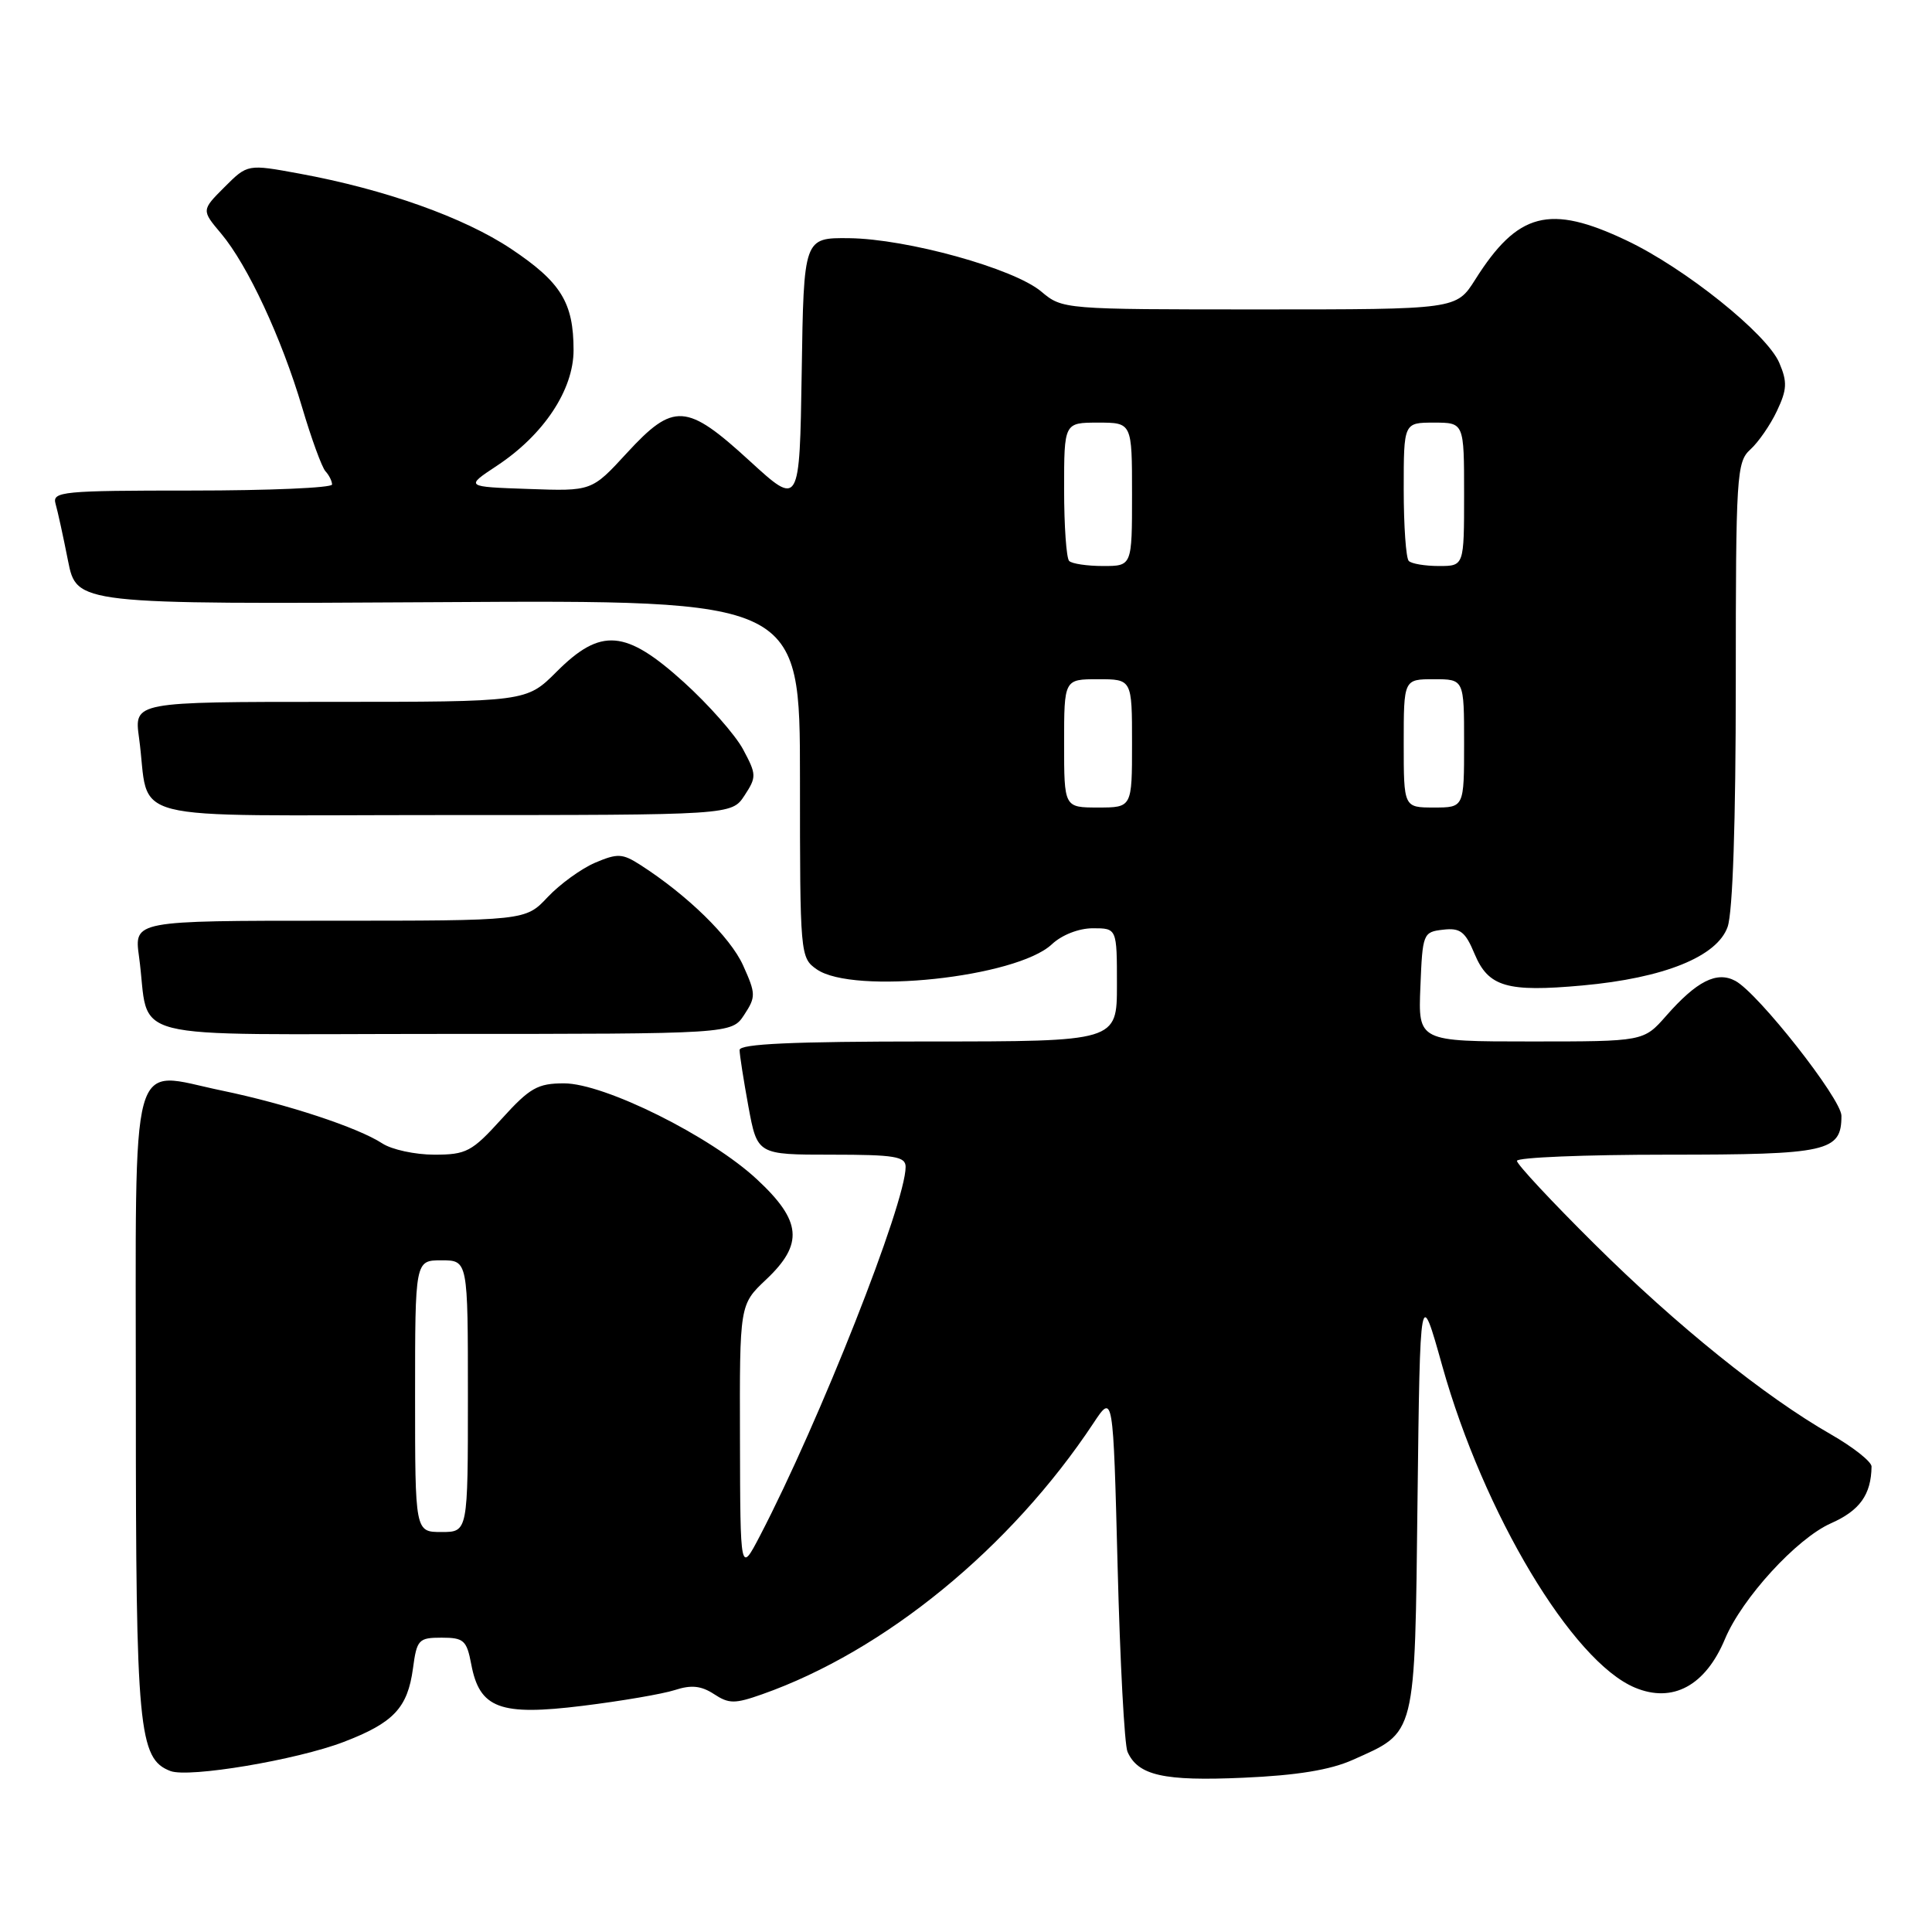 <?xml version="1.0" encoding="UTF-8" standalone="no"?>
<!DOCTYPE svg PUBLIC "-//W3C//DTD SVG 1.1//EN" "http://www.w3.org/Graphics/SVG/1.1/DTD/svg11.dtd" >
<svg xmlns="http://www.w3.org/2000/svg" xmlns:xlink="http://www.w3.org/1999/xlink" version="1.1" viewBox="0 0 256 256">
 <g >
 <path fill="currentColor"
d=" M 179.23 233.20 C 187.71 229.40 187.46 230.44 187.83 198.65 C 188.17 170.50 188.17 170.50 191.11 181.00 C 196.60 200.56 208.33 220.15 216.64 223.62 C 221.64 225.71 225.98 223.37 228.57 217.17 C 230.84 211.76 238.07 203.86 242.60 201.85 C 246.43 200.16 247.94 198.05 247.99 194.32 C 247.99 193.68 245.57 191.76 242.60 190.06 C 233.82 185.03 222.19 175.67 211.25 164.81 C 205.61 159.22 201.00 154.27 201.00 153.82 C 201.00 153.37 209.97 153.00 220.93 153.00 C 242.23 153.00 244.00 152.60 244.00 147.85 C 244.00 145.62 232.97 131.59 229.94 129.97 C 227.48 128.65 224.82 130.00 220.78 134.60 C 217.79 138.00 217.79 138.00 202.85 138.00 C 187.91 138.00 187.91 138.00 188.21 130.75 C 188.49 123.69 188.57 123.49 191.21 123.19 C 193.49 122.92 194.16 123.44 195.39 126.40 C 197.22 130.77 199.67 131.49 209.68 130.58 C 220.50 129.60 227.54 126.75 228.92 122.81 C 229.60 120.85 230.00 108.89 230.00 90.51 C 230.00 62.94 230.11 61.21 231.93 59.56 C 232.99 58.60 234.58 56.31 235.45 54.46 C 236.79 51.63 236.85 50.62 235.77 48.09 C 234.15 44.25 223.26 35.52 215.50 31.85 C 205.32 27.02 201.11 28.11 195.46 37.07 C 192.97 41.00 192.97 41.00 166.88 41.00 C 140.89 41.00 140.78 40.99 137.97 38.63 C 134.34 35.57 120.19 31.65 112.50 31.56 C 106.50 31.50 106.50 31.50 106.23 49.32 C 105.95 67.13 105.95 67.13 99.33 61.07 C 90.96 53.40 89.26 53.29 83.05 60.04 C 78.41 65.09 78.41 65.09 70.02 64.79 C 61.63 64.50 61.63 64.50 65.82 61.73 C 72.04 57.63 76.00 51.66 76.00 46.40 C 76.00 40.09 74.33 37.39 67.73 32.98 C 61.48 28.81 51.03 25.09 39.65 23.00 C 32.80 21.74 32.80 21.74 29.75 24.79 C 26.69 27.85 26.69 27.85 29.31 30.96 C 32.81 35.12 37.32 44.81 40.04 54.00 C 41.26 58.12 42.65 61.93 43.13 62.45 C 43.61 62.97 44.00 63.76 44.00 64.20 C 44.00 64.64 35.64 65.00 25.43 65.00 C 8.23 65.00 6.90 65.13 7.36 66.75 C 7.64 67.71 8.38 71.10 9.01 74.29 C 10.16 80.07 10.16 80.07 58.08 79.79 C 106.00 79.50 106.00 79.50 106.00 103.19 C 106.00 126.54 106.03 126.91 108.22 128.44 C 113.06 131.83 134.68 129.53 139.38 125.12 C 140.70 123.88 142.95 123.00 144.81 123.00 C 148.00 123.00 148.00 123.00 148.00 130.50 C 148.00 138.00 148.00 138.00 123.00 138.00 C 105.02 138.00 98.00 138.32 98.00 139.13 C 98.00 139.76 98.53 143.13 99.17 146.63 C 100.35 153.00 100.35 153.00 110.17 153.00 C 118.57 153.00 120.00 153.24 120.00 154.62 C 120.00 159.45 108.59 188.35 100.70 203.50 C 98.09 208.50 98.09 208.50 98.05 190.68 C 98.00 172.87 98.00 172.87 101.50 169.56 C 106.51 164.84 106.24 161.79 100.31 156.28 C 94.18 150.56 80.08 143.55 74.74 143.55 C 71.24 143.55 70.20 144.14 66.46 148.27 C 62.53 152.61 61.79 153.00 57.55 153.00 C 55.01 153.00 51.91 152.33 50.66 151.51 C 47.41 149.39 38.00 146.29 29.37 144.50 C 16.98 141.94 18.00 138.20 18.00 186.07 C 18.00 229.18 18.36 233.05 22.58 234.67 C 25.01 235.60 39.29 233.21 45.53 230.82 C 52.16 228.28 54.01 226.31 54.72 221.08 C 55.23 217.25 55.47 217.00 58.52 217.00 C 61.45 217.00 61.84 217.35 62.44 220.51 C 63.54 226.38 66.23 227.39 77.21 226.03 C 82.32 225.40 87.81 224.46 89.42 223.94 C 91.59 223.23 92.91 223.37 94.60 224.47 C 96.59 225.78 97.36 225.78 100.99 224.50 C 117.24 218.77 133.94 205.10 144.89 188.57 C 147.50 184.63 147.50 184.63 148.09 207.57 C 148.41 220.18 149.00 231.23 149.40 232.12 C 150.79 235.26 154.19 236.03 164.73 235.56 C 171.84 235.25 176.25 234.53 179.23 233.20 Z  M 98.61 134.47 C 100.17 132.09 100.16 131.68 98.46 127.91 C 96.77 124.17 91.10 118.62 84.84 114.60 C 82.47 113.08 81.83 113.05 78.84 114.32 C 77.01 115.11 74.18 117.16 72.56 118.88 C 69.63 122.00 69.63 122.00 43.70 122.00 C 17.77 122.00 17.77 122.00 18.42 126.75 C 20.00 138.24 15.16 137.00 58.56 137.00 C 96.95 137.00 96.95 137.00 98.61 134.47 Z  M 98.65 105.41 C 100.26 102.95 100.25 102.63 98.46 99.29 C 97.42 97.36 93.88 93.35 90.61 90.39 C 82.90 83.41 79.62 83.14 73.76 89.00 C 69.76 93.00 69.76 93.00 43.77 93.00 C 17.77 93.00 17.77 93.00 18.42 97.75 C 20.00 109.24 15.16 108.00 58.56 108.00 C 96.95 108.00 96.95 108.00 98.65 105.41 Z  M 55.00 185.00 C 55.00 167.00 55.00 167.00 58.50 167.00 C 62.00 167.00 62.00 167.00 62.00 185.00 C 62.00 203.00 62.00 203.00 58.50 203.00 C 55.00 203.00 55.00 203.00 55.00 185.00 Z  M 141.00 98.50 C 141.00 90.00 141.00 90.00 145.50 90.00 C 150.00 90.00 150.00 90.00 150.00 98.50 C 150.00 107.00 150.00 107.00 145.50 107.00 C 141.00 107.00 141.00 107.00 141.00 98.50 Z  M 186.00 98.50 C 186.00 90.00 186.00 90.00 190.00 90.00 C 194.00 90.00 194.00 90.00 194.00 98.50 C 194.00 107.00 194.00 107.00 190.00 107.00 C 186.00 107.00 186.00 107.00 186.00 98.50 Z  M 141.67 74.33 C 141.30 73.97 141.00 69.69 141.00 64.83 C 141.00 56.00 141.00 56.00 145.50 56.00 C 150.00 56.00 150.00 56.00 150.00 65.50 C 150.00 75.00 150.00 75.00 146.17 75.00 C 144.06 75.00 142.03 74.70 141.67 74.33 Z  M 186.67 74.33 C 186.30 73.97 186.00 69.69 186.00 64.83 C 186.00 56.00 186.00 56.00 190.00 56.00 C 194.00 56.00 194.00 56.00 194.00 65.50 C 194.00 75.00 194.00 75.00 190.67 75.00 C 188.83 75.00 187.03 74.70 186.67 74.33 Z "/>
</g>
</svg>